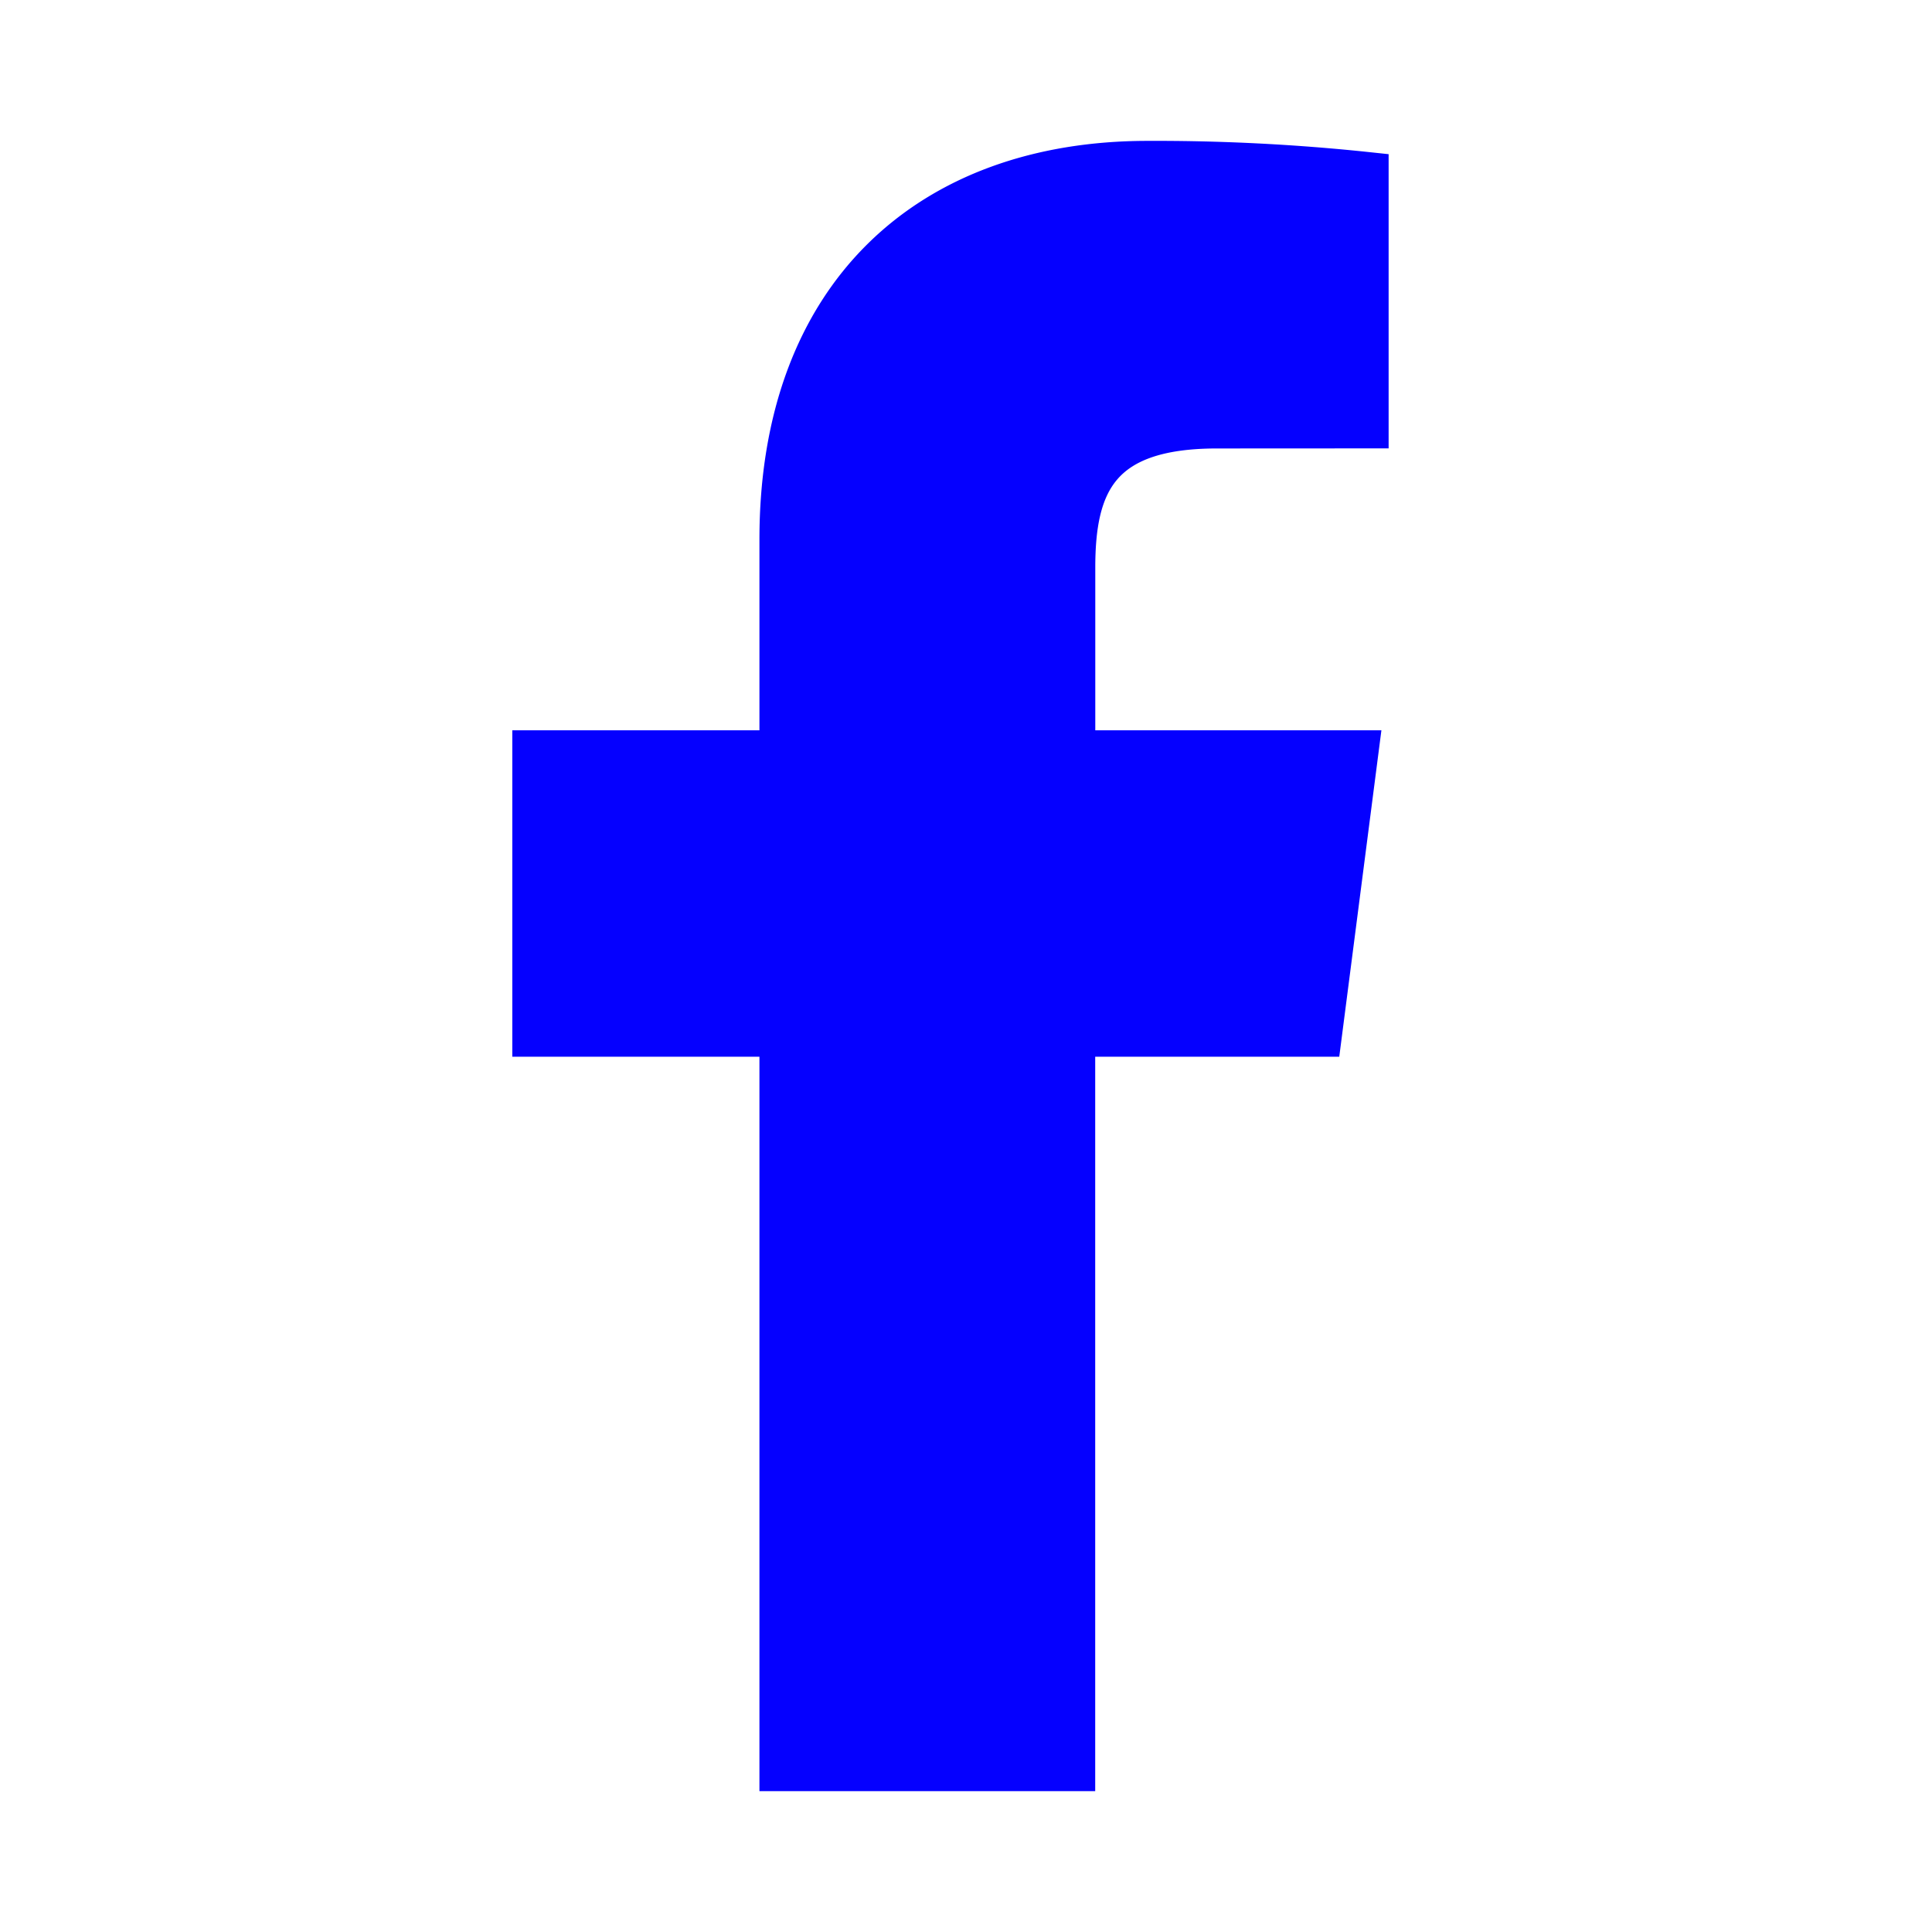 <svg xmlns="http://www.w3.org/2000/svg" width="24" height="24" viewBox="0 0 24 24"><path fill="#0500ff" d="M13.355 22v-9.123h3.062l.459-3.555h-3.52v-2.27c0-1.03.285-1.731 1.761-1.731L17 5.32V2.14A25 25 0 0 0 14.257 2c-2.715 0-4.573 1.657-4.573 4.7v2.622h-3.07v3.555h3.07V22z" stroke-width="0.5" stroke="#0500ff"/></svg>